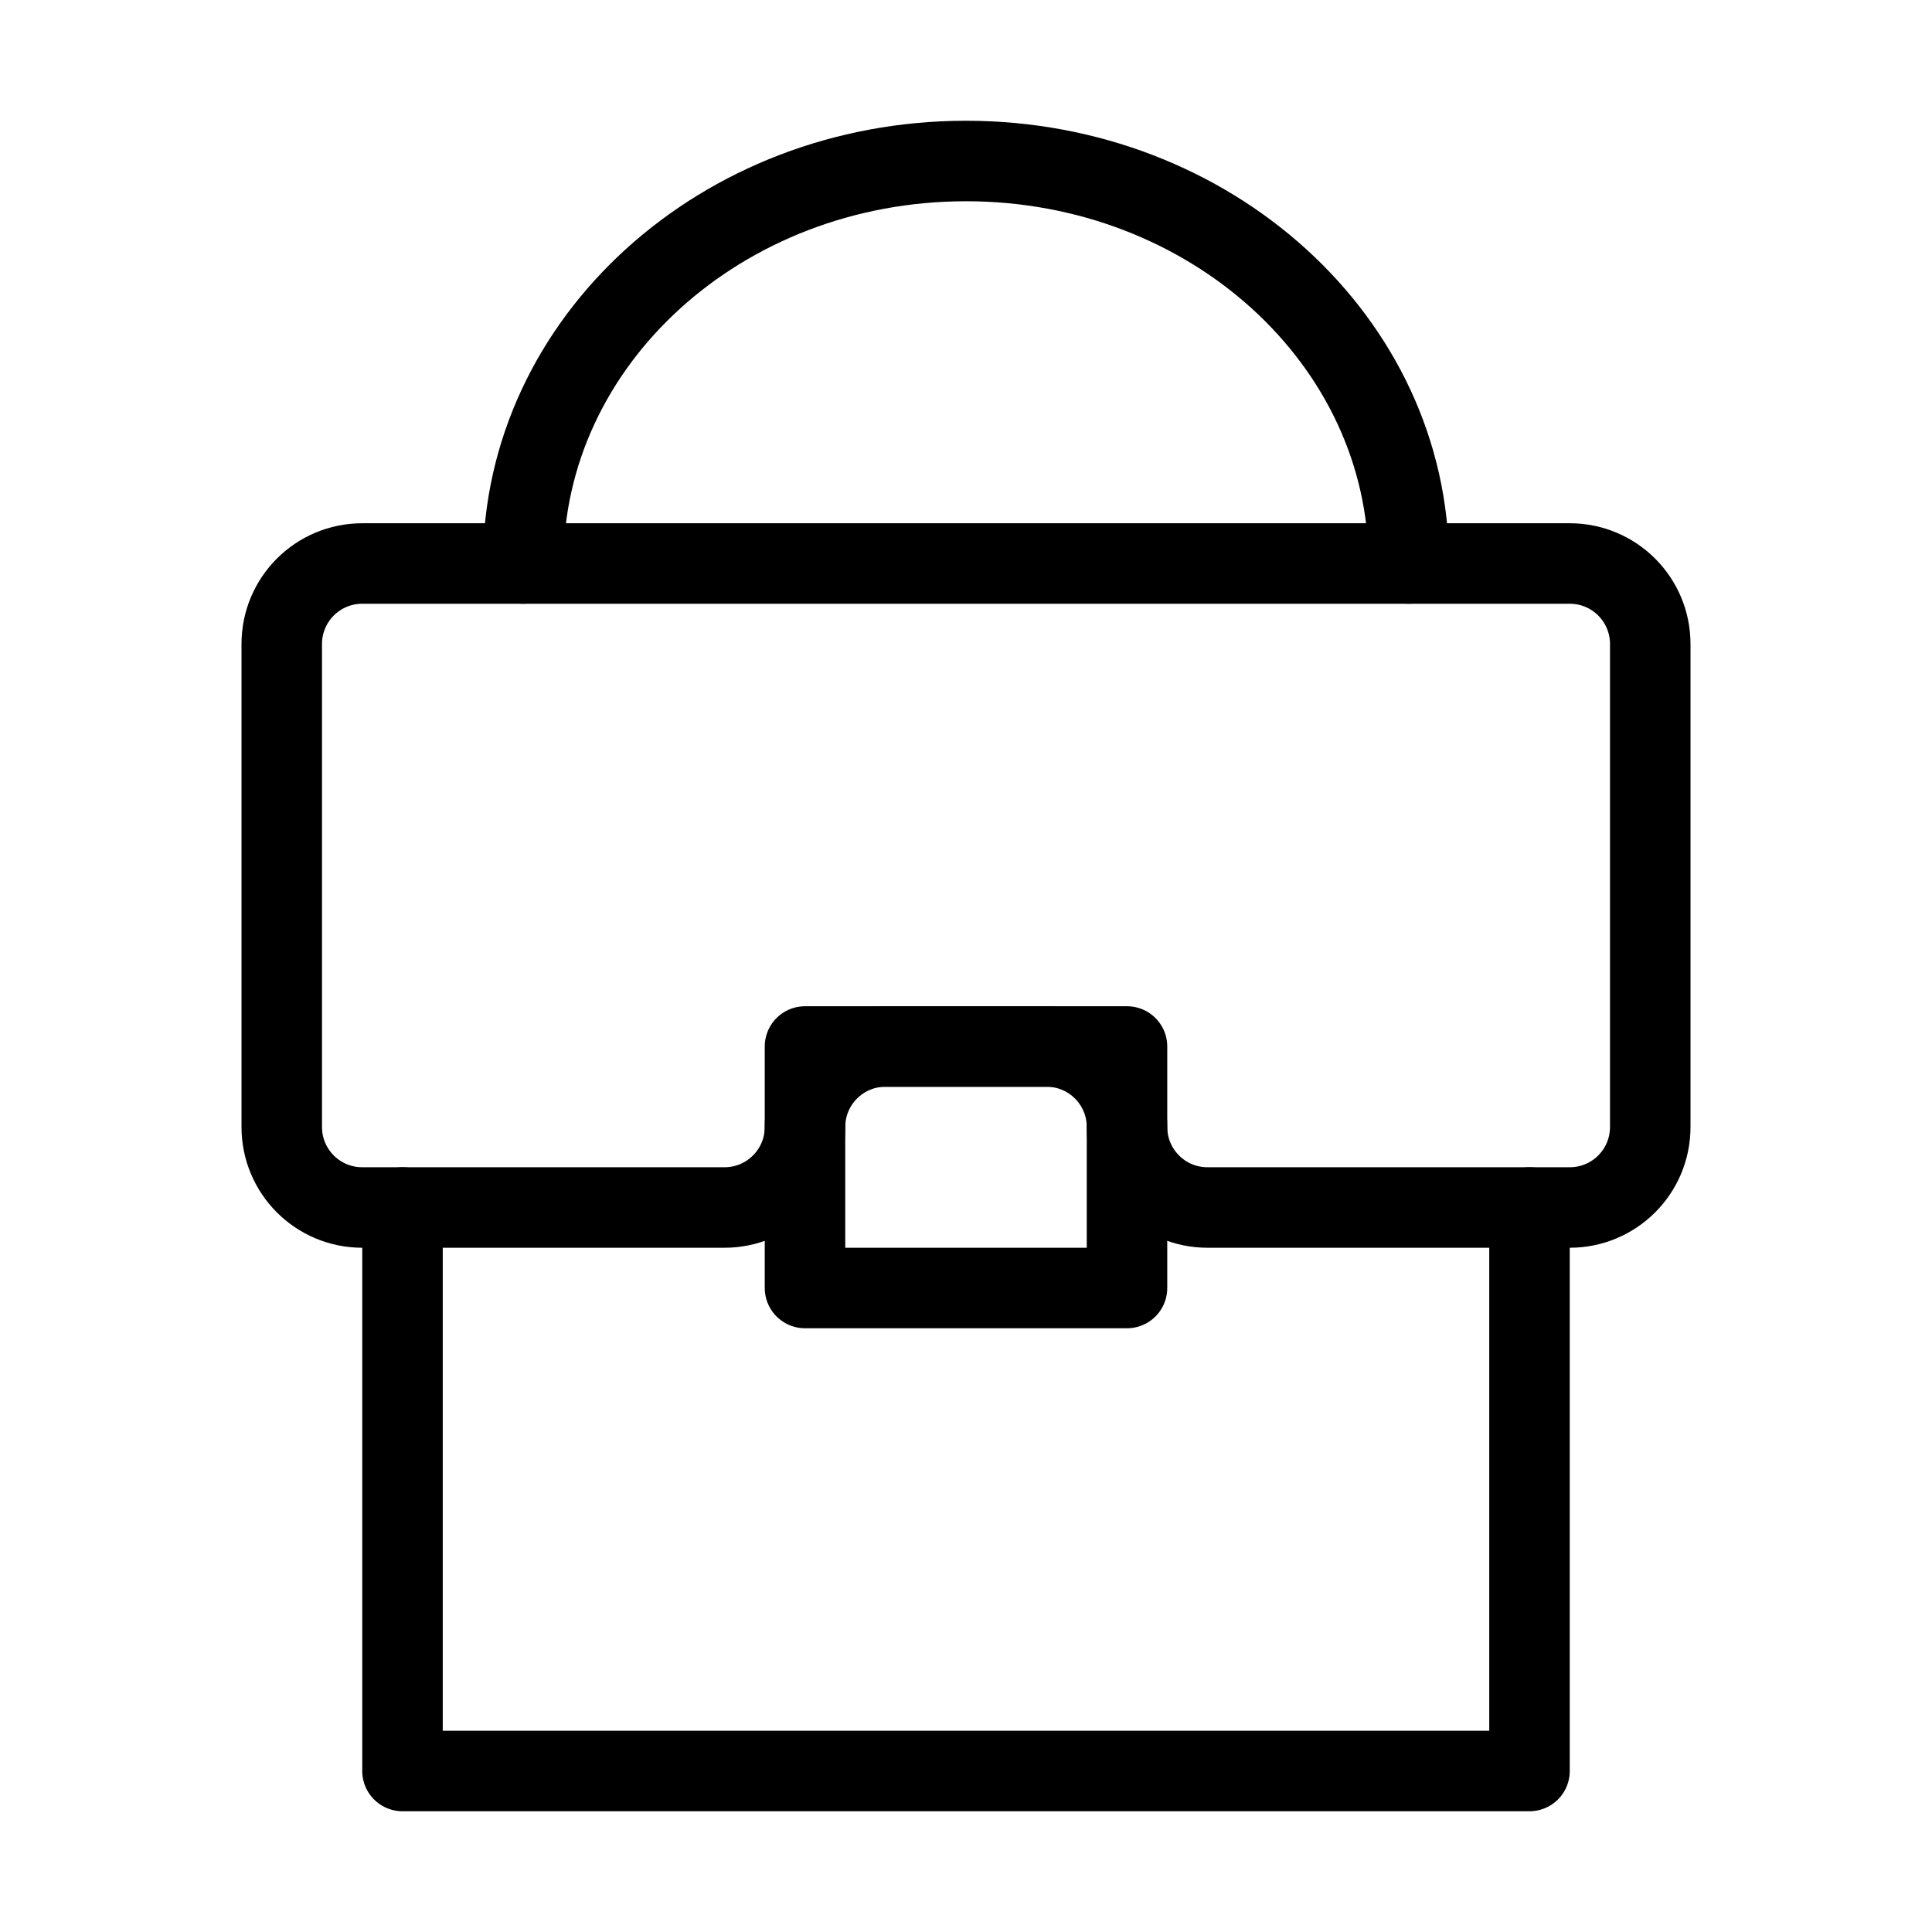 <svg viewBox="0 0 48 48" fill="none" xmlns="http://www.w3.org/2000/svg" stroke="currentColor"><path d="M35 14C35 8.477 30.075 4 24 4C17.925 4 13 8.477 13 14" stroke="currentColor" stroke-width="2" stroke-linecap="round" stroke-linejoin="round"/><path d="M7 16C7 14.895 7.895 14 9 14H39C40.105 14 41 14.895 41 16V28C41 29.105 40.105 30 39 30H30C28.895 30 28 29.105 28 28V28C28 26.895 27.105 26 26 26H22C20.895 26 20 26.895 20 28V28C20 29.105 19.105 30 18 30H9C7.895 30 7 29.105 7 28V16Z" fill="none" stroke="currentColor" stroke-width="2" stroke-linecap="round" stroke-linejoin="round"/><path d="M10 30V44H38V30" stroke="currentColor" stroke-width="2" stroke-linecap="round" stroke-linejoin="round"/><rect x="20" y="26" width="8" height="6" stroke="currentColor" stroke-width="2" stroke-linecap="round" stroke-linejoin="round"/></svg>